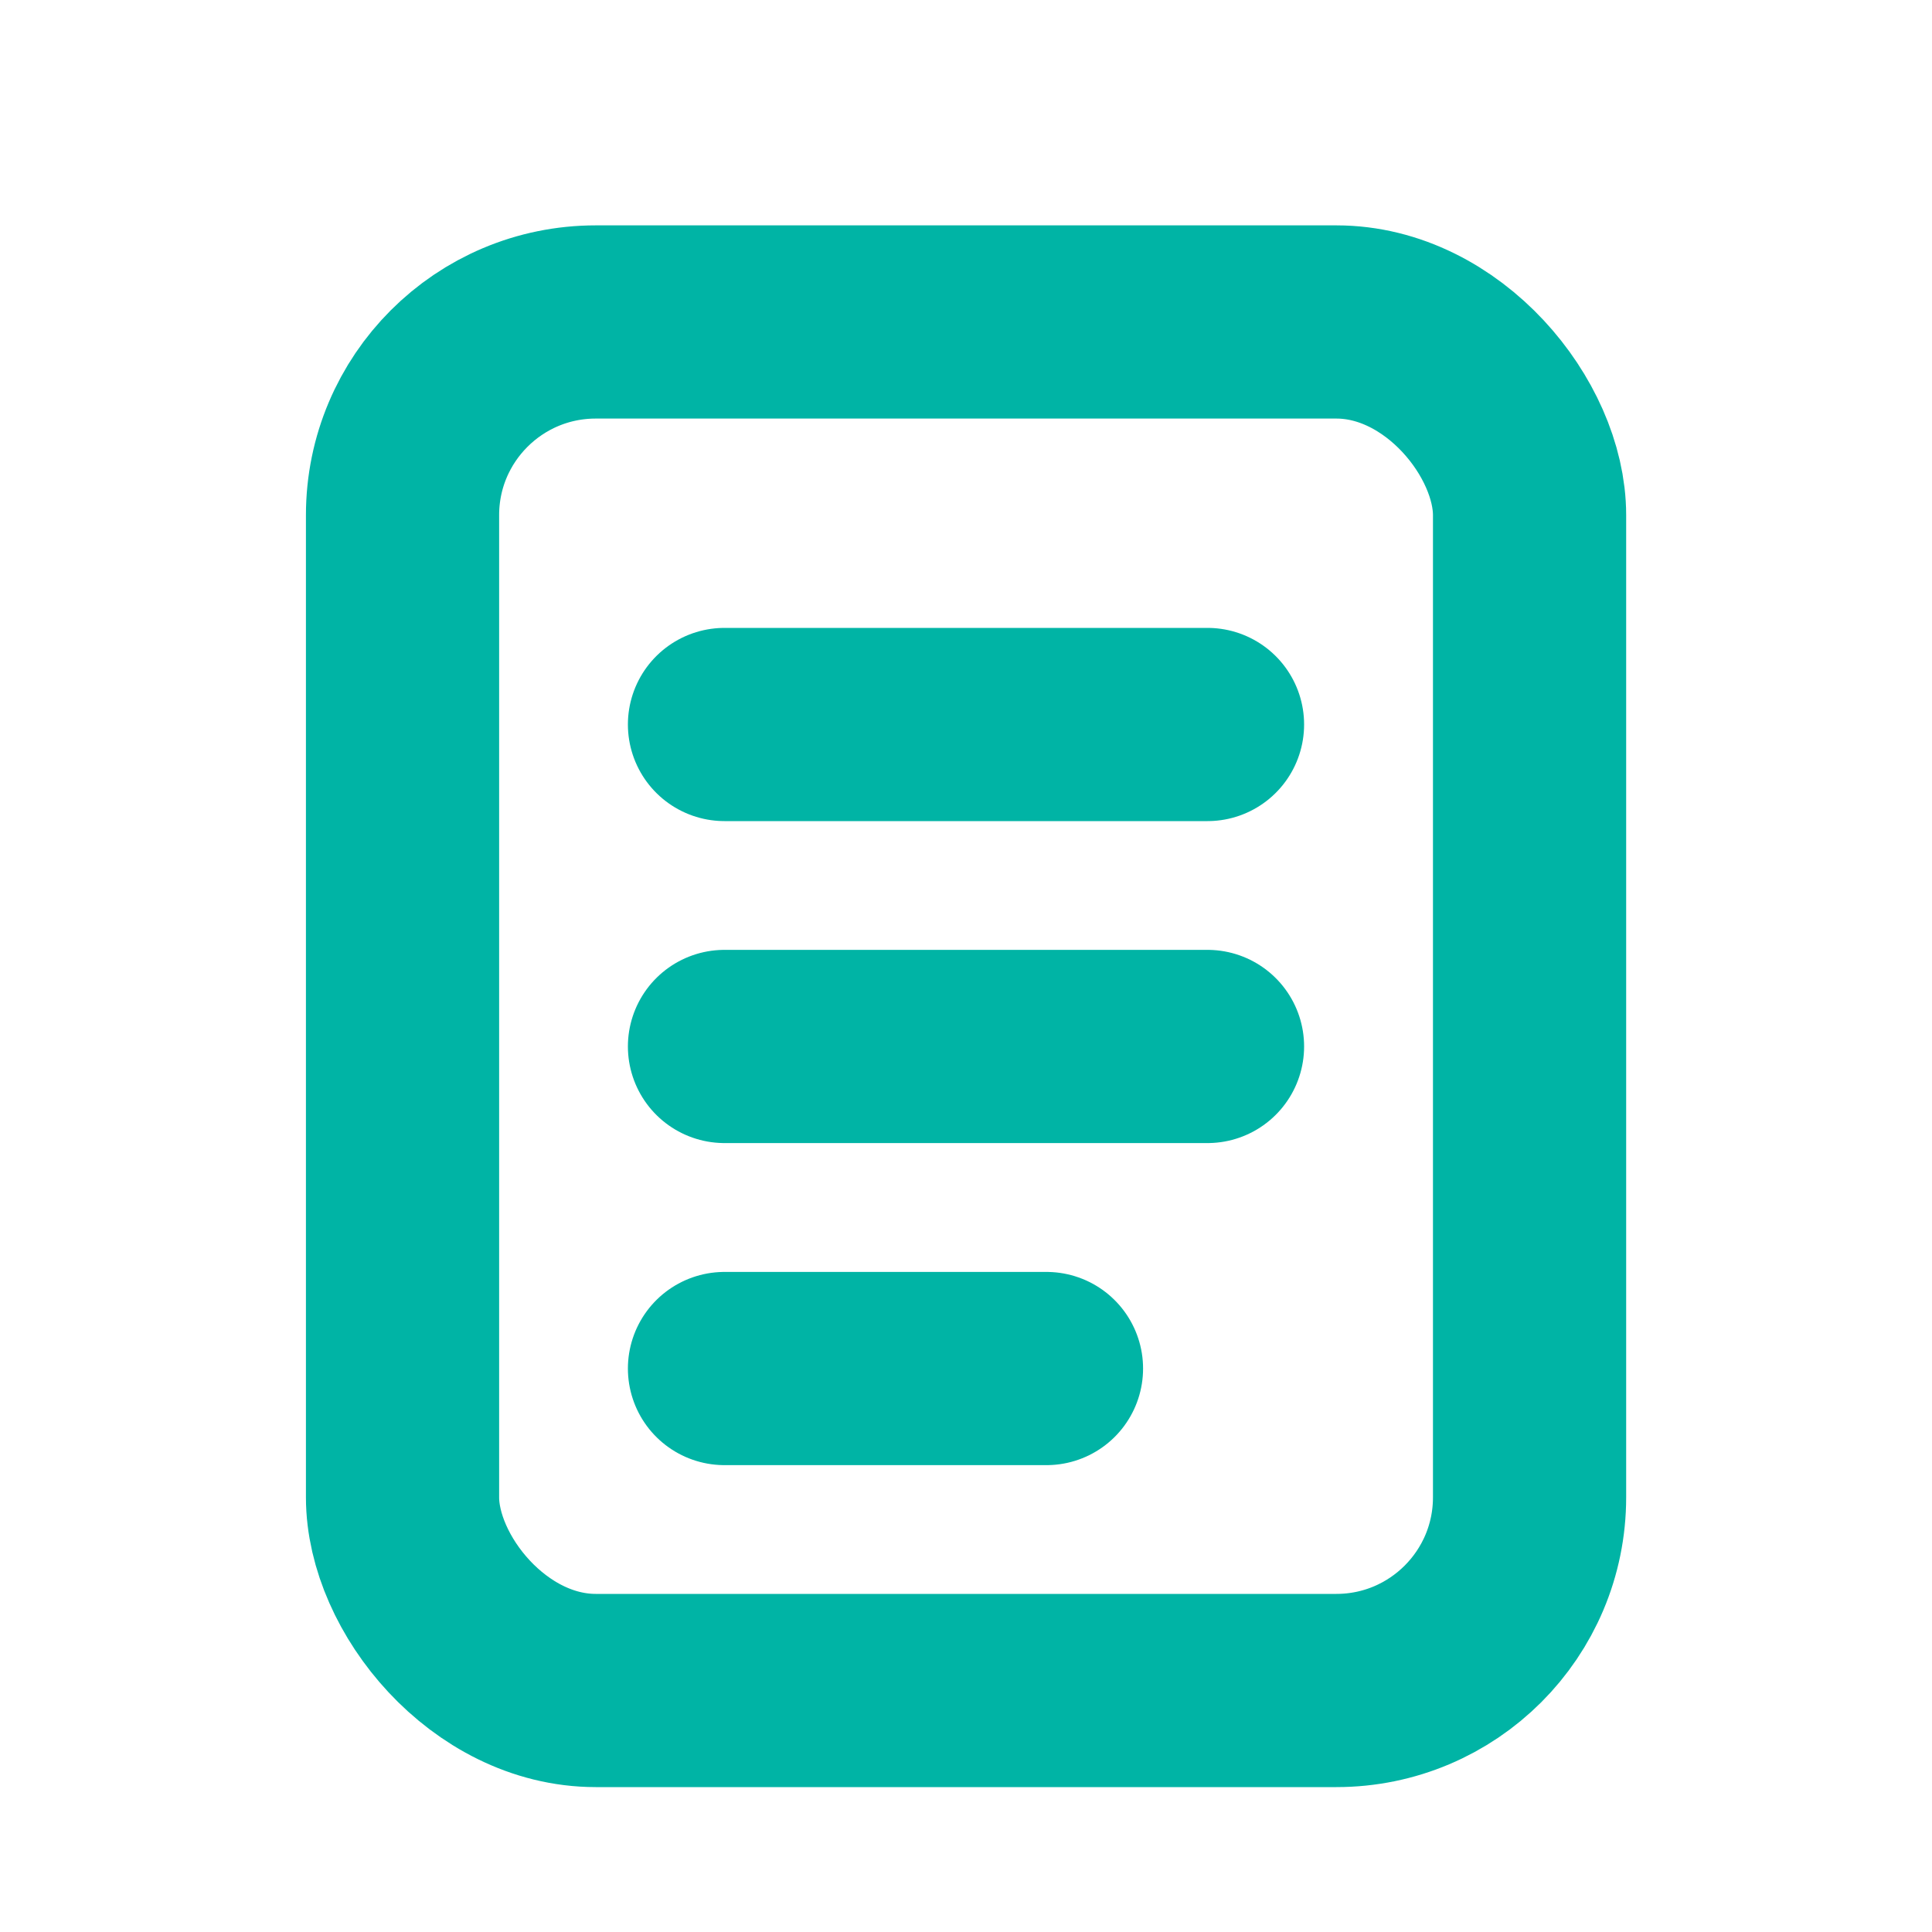 <svg width="20" height="20" viewBox="0 0 20 20" fill="none" xmlns="http://www.w3.org/2000/svg">
<rect x="4.167" y="3.333" width="11.667" height="14.167" rx="2" stroke="#00B4A5" stroke-width="2"/>
<path d="M7.5 7.5H12.5" stroke="#00B4A5" stroke-width="2" stroke-linecap="round"/>
<path d="M7.5 10.833H12.5" stroke="#00B4A5" stroke-width="2" stroke-linecap="round"/>
<path d="M7.5 14.167H10.833" stroke="#00B4A5" stroke-width="2" stroke-linecap="round"/>
</svg>
